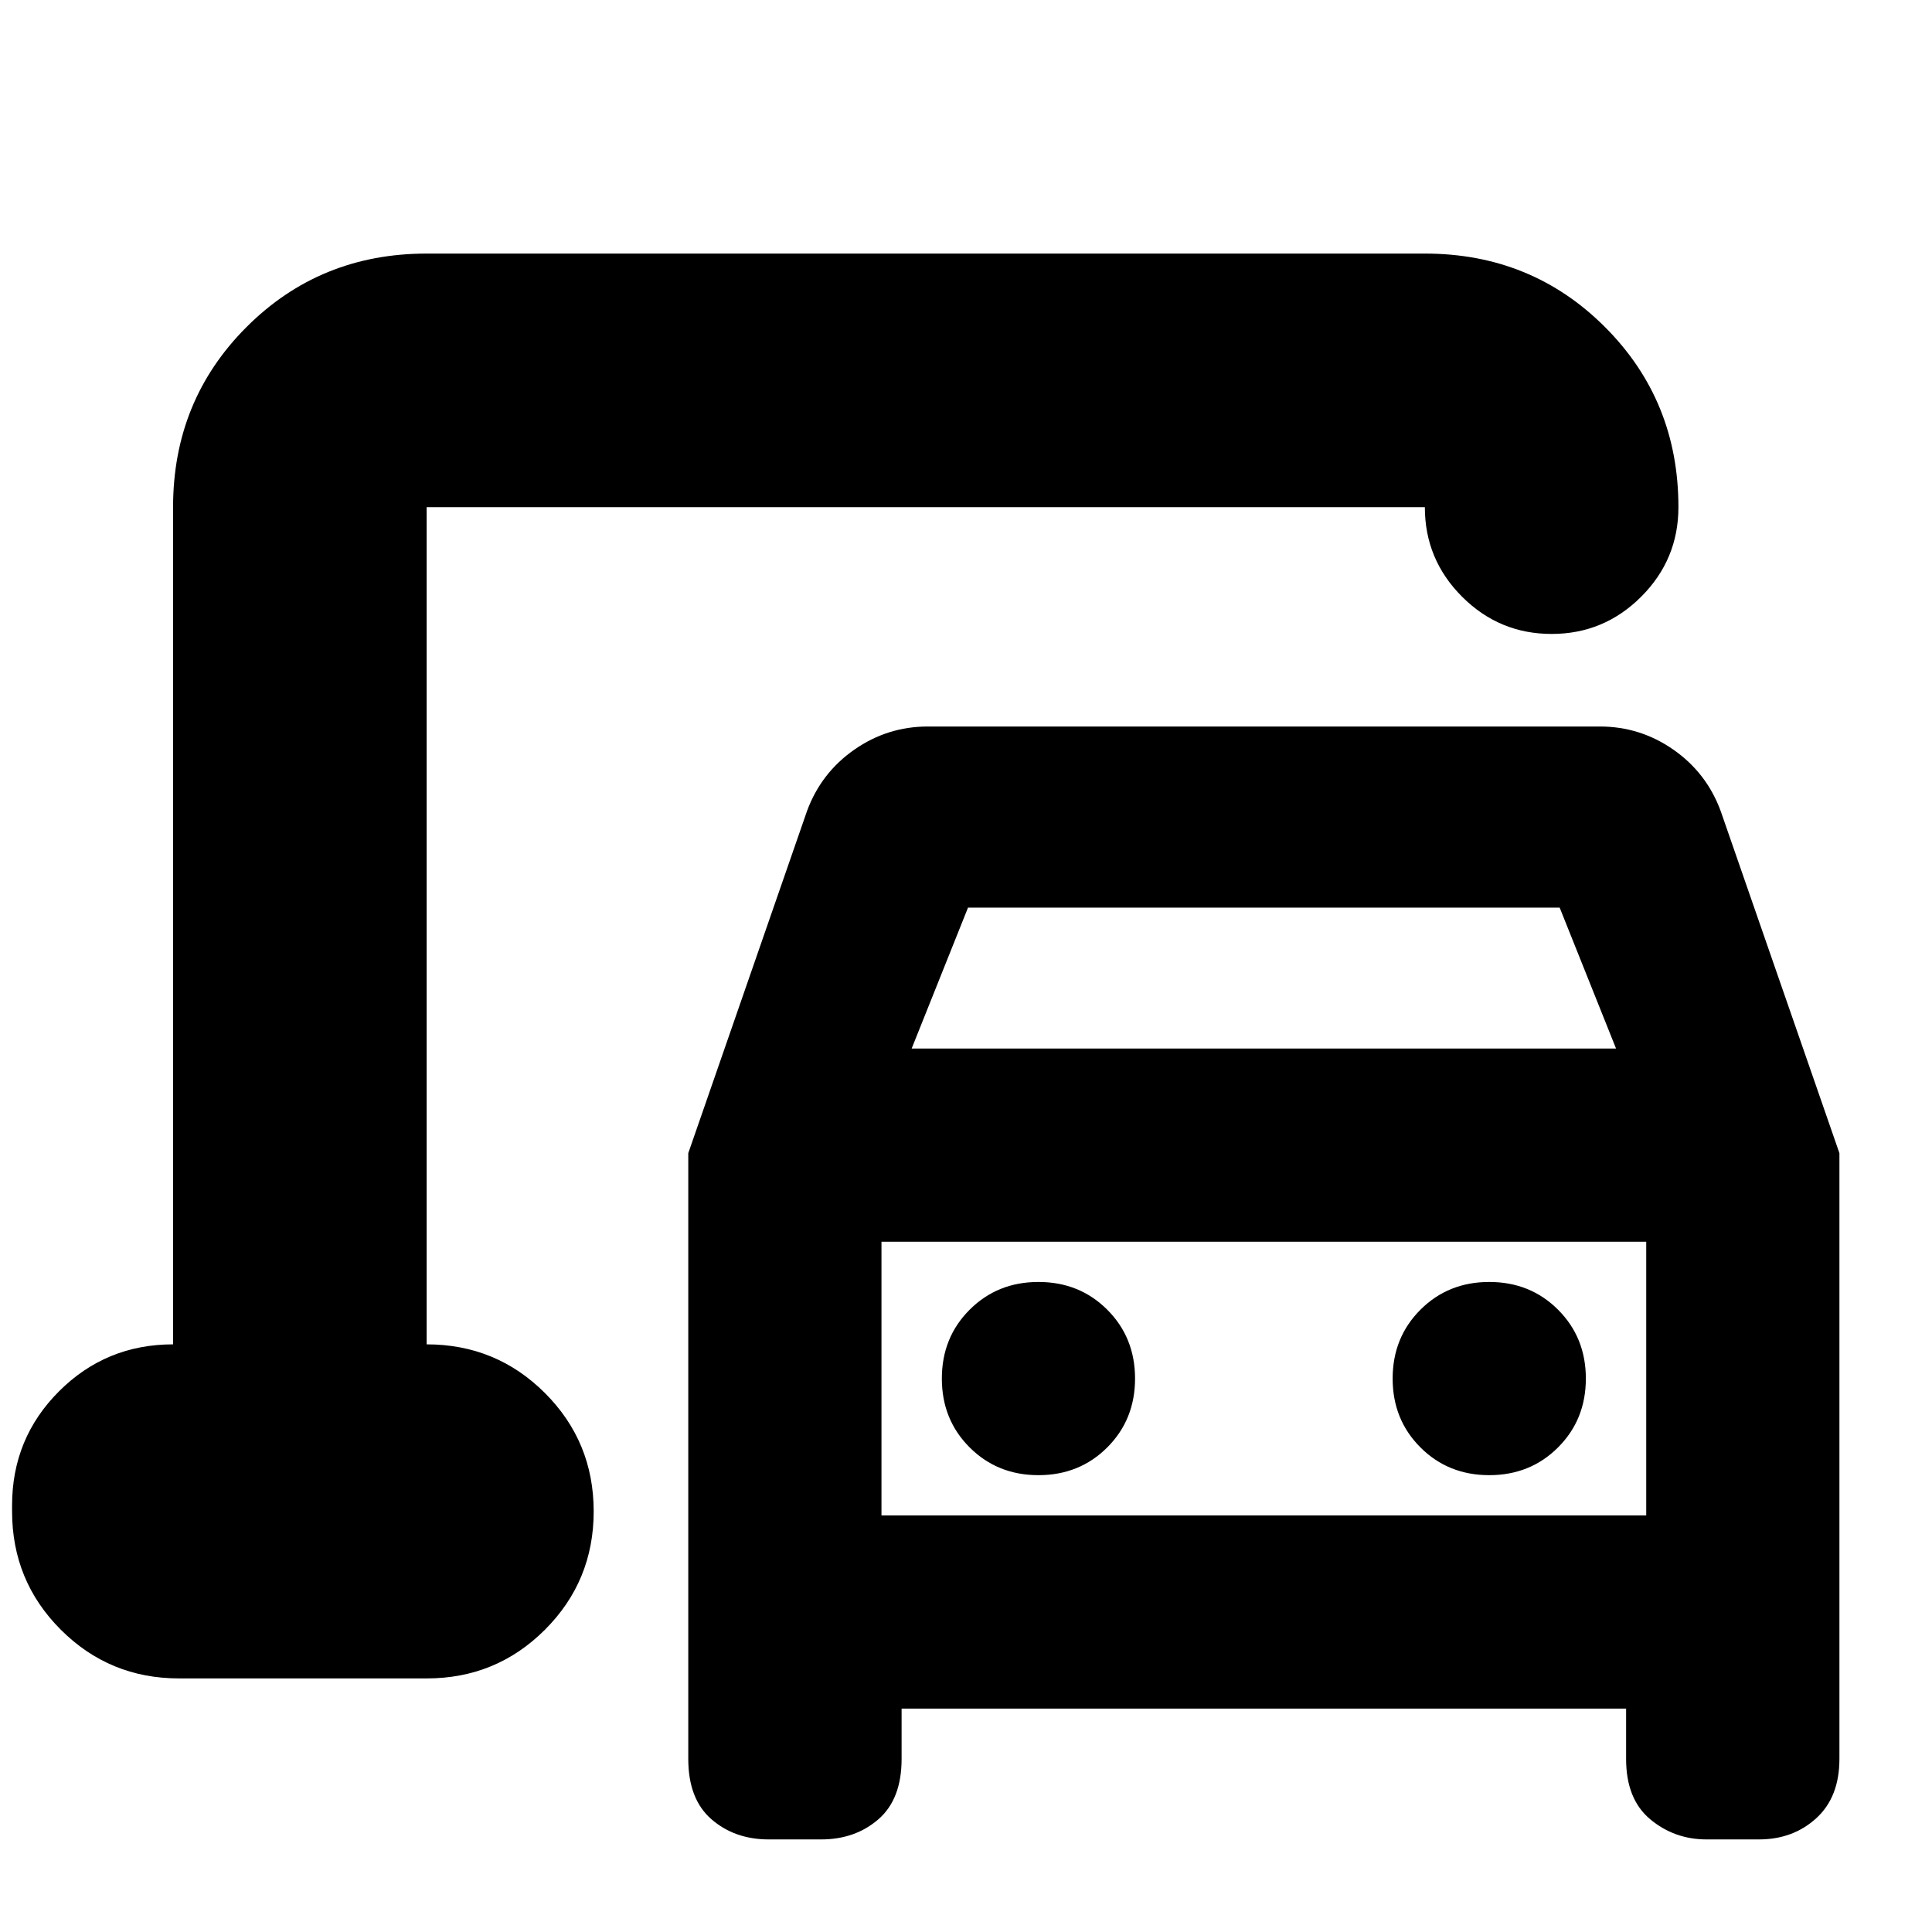 <svg xmlns="http://www.w3.org/2000/svg" height="24" viewBox="0 -960 960 960" width="24"><path d="M212-292v-416 416ZM342-86v-301l59-170q7-19 23.5-30.5T461-599h334q20 0 36.5 11.5T855-557l59 170v301q0 19-11.54 29.5T874-46h-26q-16 0-28-10t-12-30v-25H448v25q0 20-11.54 30T408-46h-26q-16.92 0-28.46-10T342-86Zm111-353h350l-28-70H481l-28 70Zm63 212q20.4 0 34.2-13.8Q564-254.6 564-275q0-20.4-13.8-34.2Q536.4-323 516-323q-20.4 0-34.2 13.8Q468-295.4 468-275q0 20.4 13.8 34.2Q495.6-227 516-227Zm224 0q20.4 0 34.2-13.8Q788-254.6 788-275q0-20.4-13.8-34.2Q760.4-323 740-323q-20.4 0-34.2 13.8Q692-295.4 692-275q0 20.4 13.8 34.2Q719.6-227 740-227Zm-302 20h380v-136H438v136ZM89-126q-34.58 0-58.79-24.21T6-209v-3q0-33.33 23.33-56.67Q52.67-292 86-292v-416q0-53 36.5-89.5T212-834h496q53 0 89.5 36.5T834-708q0 26-18.5 44.5T771-645q-26 0-44.5-18.5T708-708H212v416q34.58 0 58.79 24.21T295-209q0 34.58-24.21 58.79T212-126H89Zm349-81v-136 136Z"/></svg>